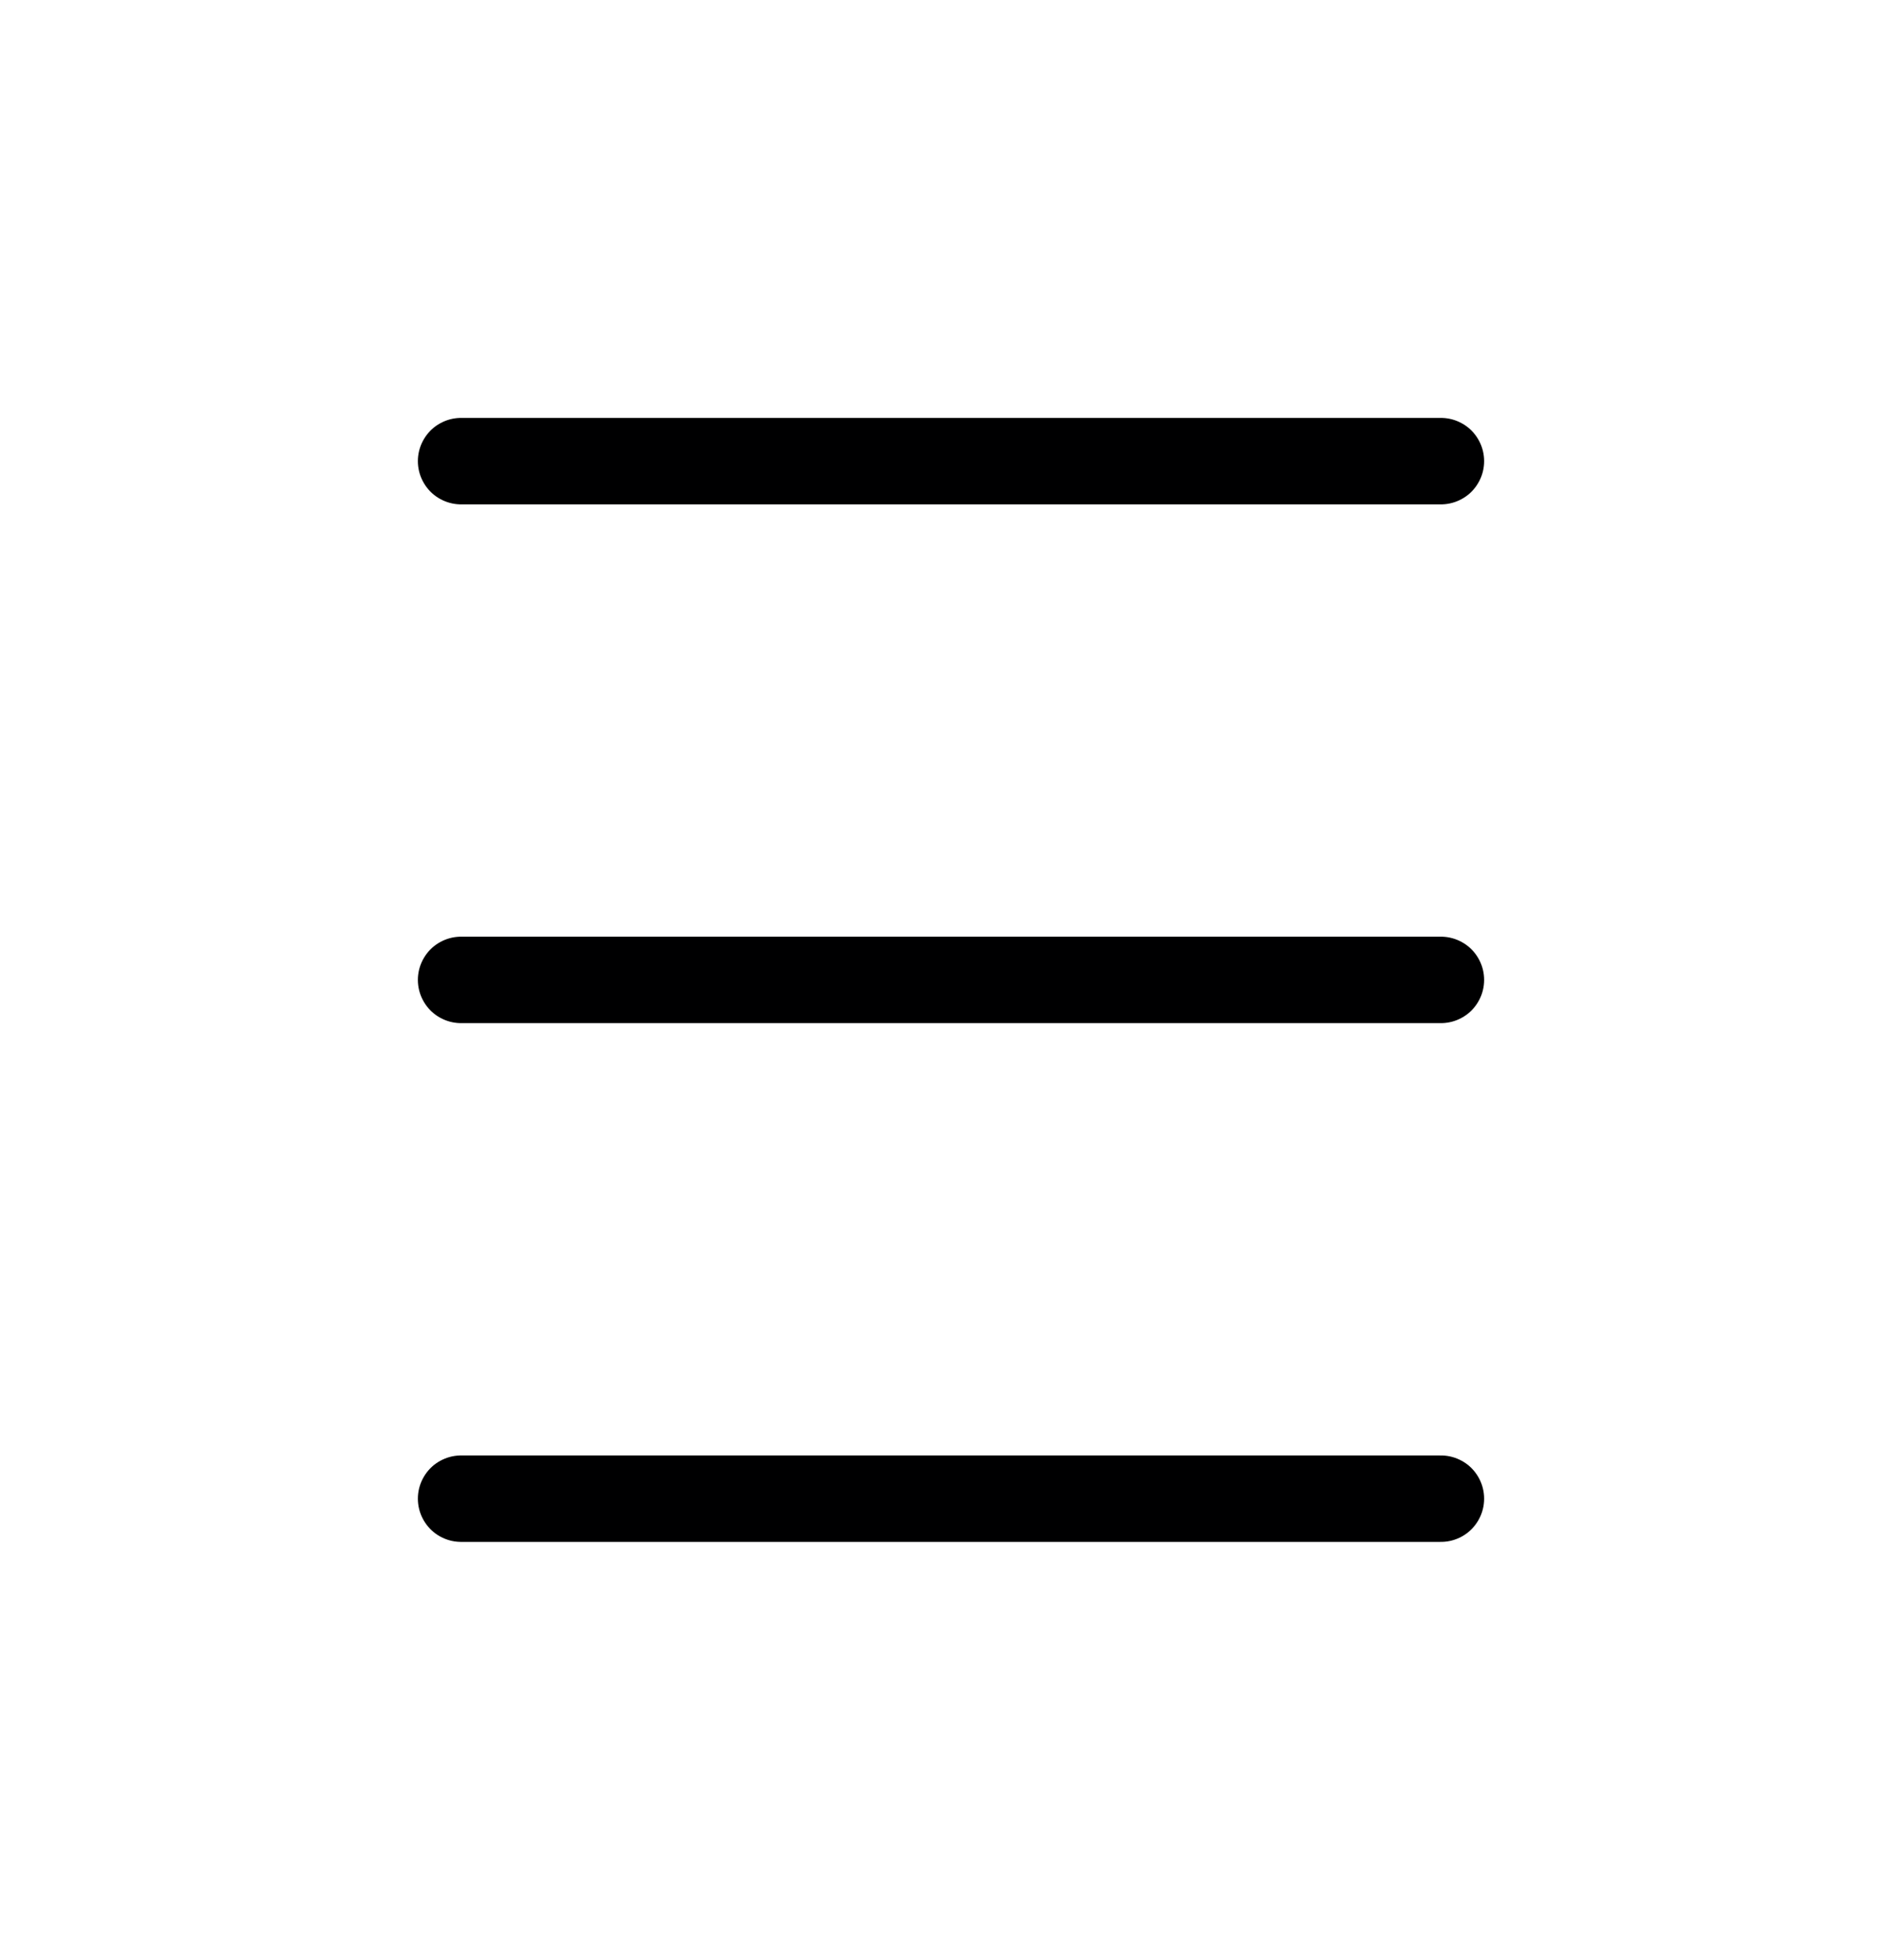 <svg width="33" height="34" viewBox="0 0 33 34" fill="none" xmlns="http://www.w3.org/2000/svg">
<path d="M25 8H8" stroke="#000001" stroke-width="1.5" stroke-linecap="round" stroke-linejoin="round"/>
<path d="M25 17H8" stroke="#000001" stroke-width="1.5" stroke-linecap="round" stroke-linejoin="round"/>
<path d="M25 26H8" stroke="#000001" stroke-width="1.5" stroke-linecap="round" stroke-linejoin="round"/>
</svg>
